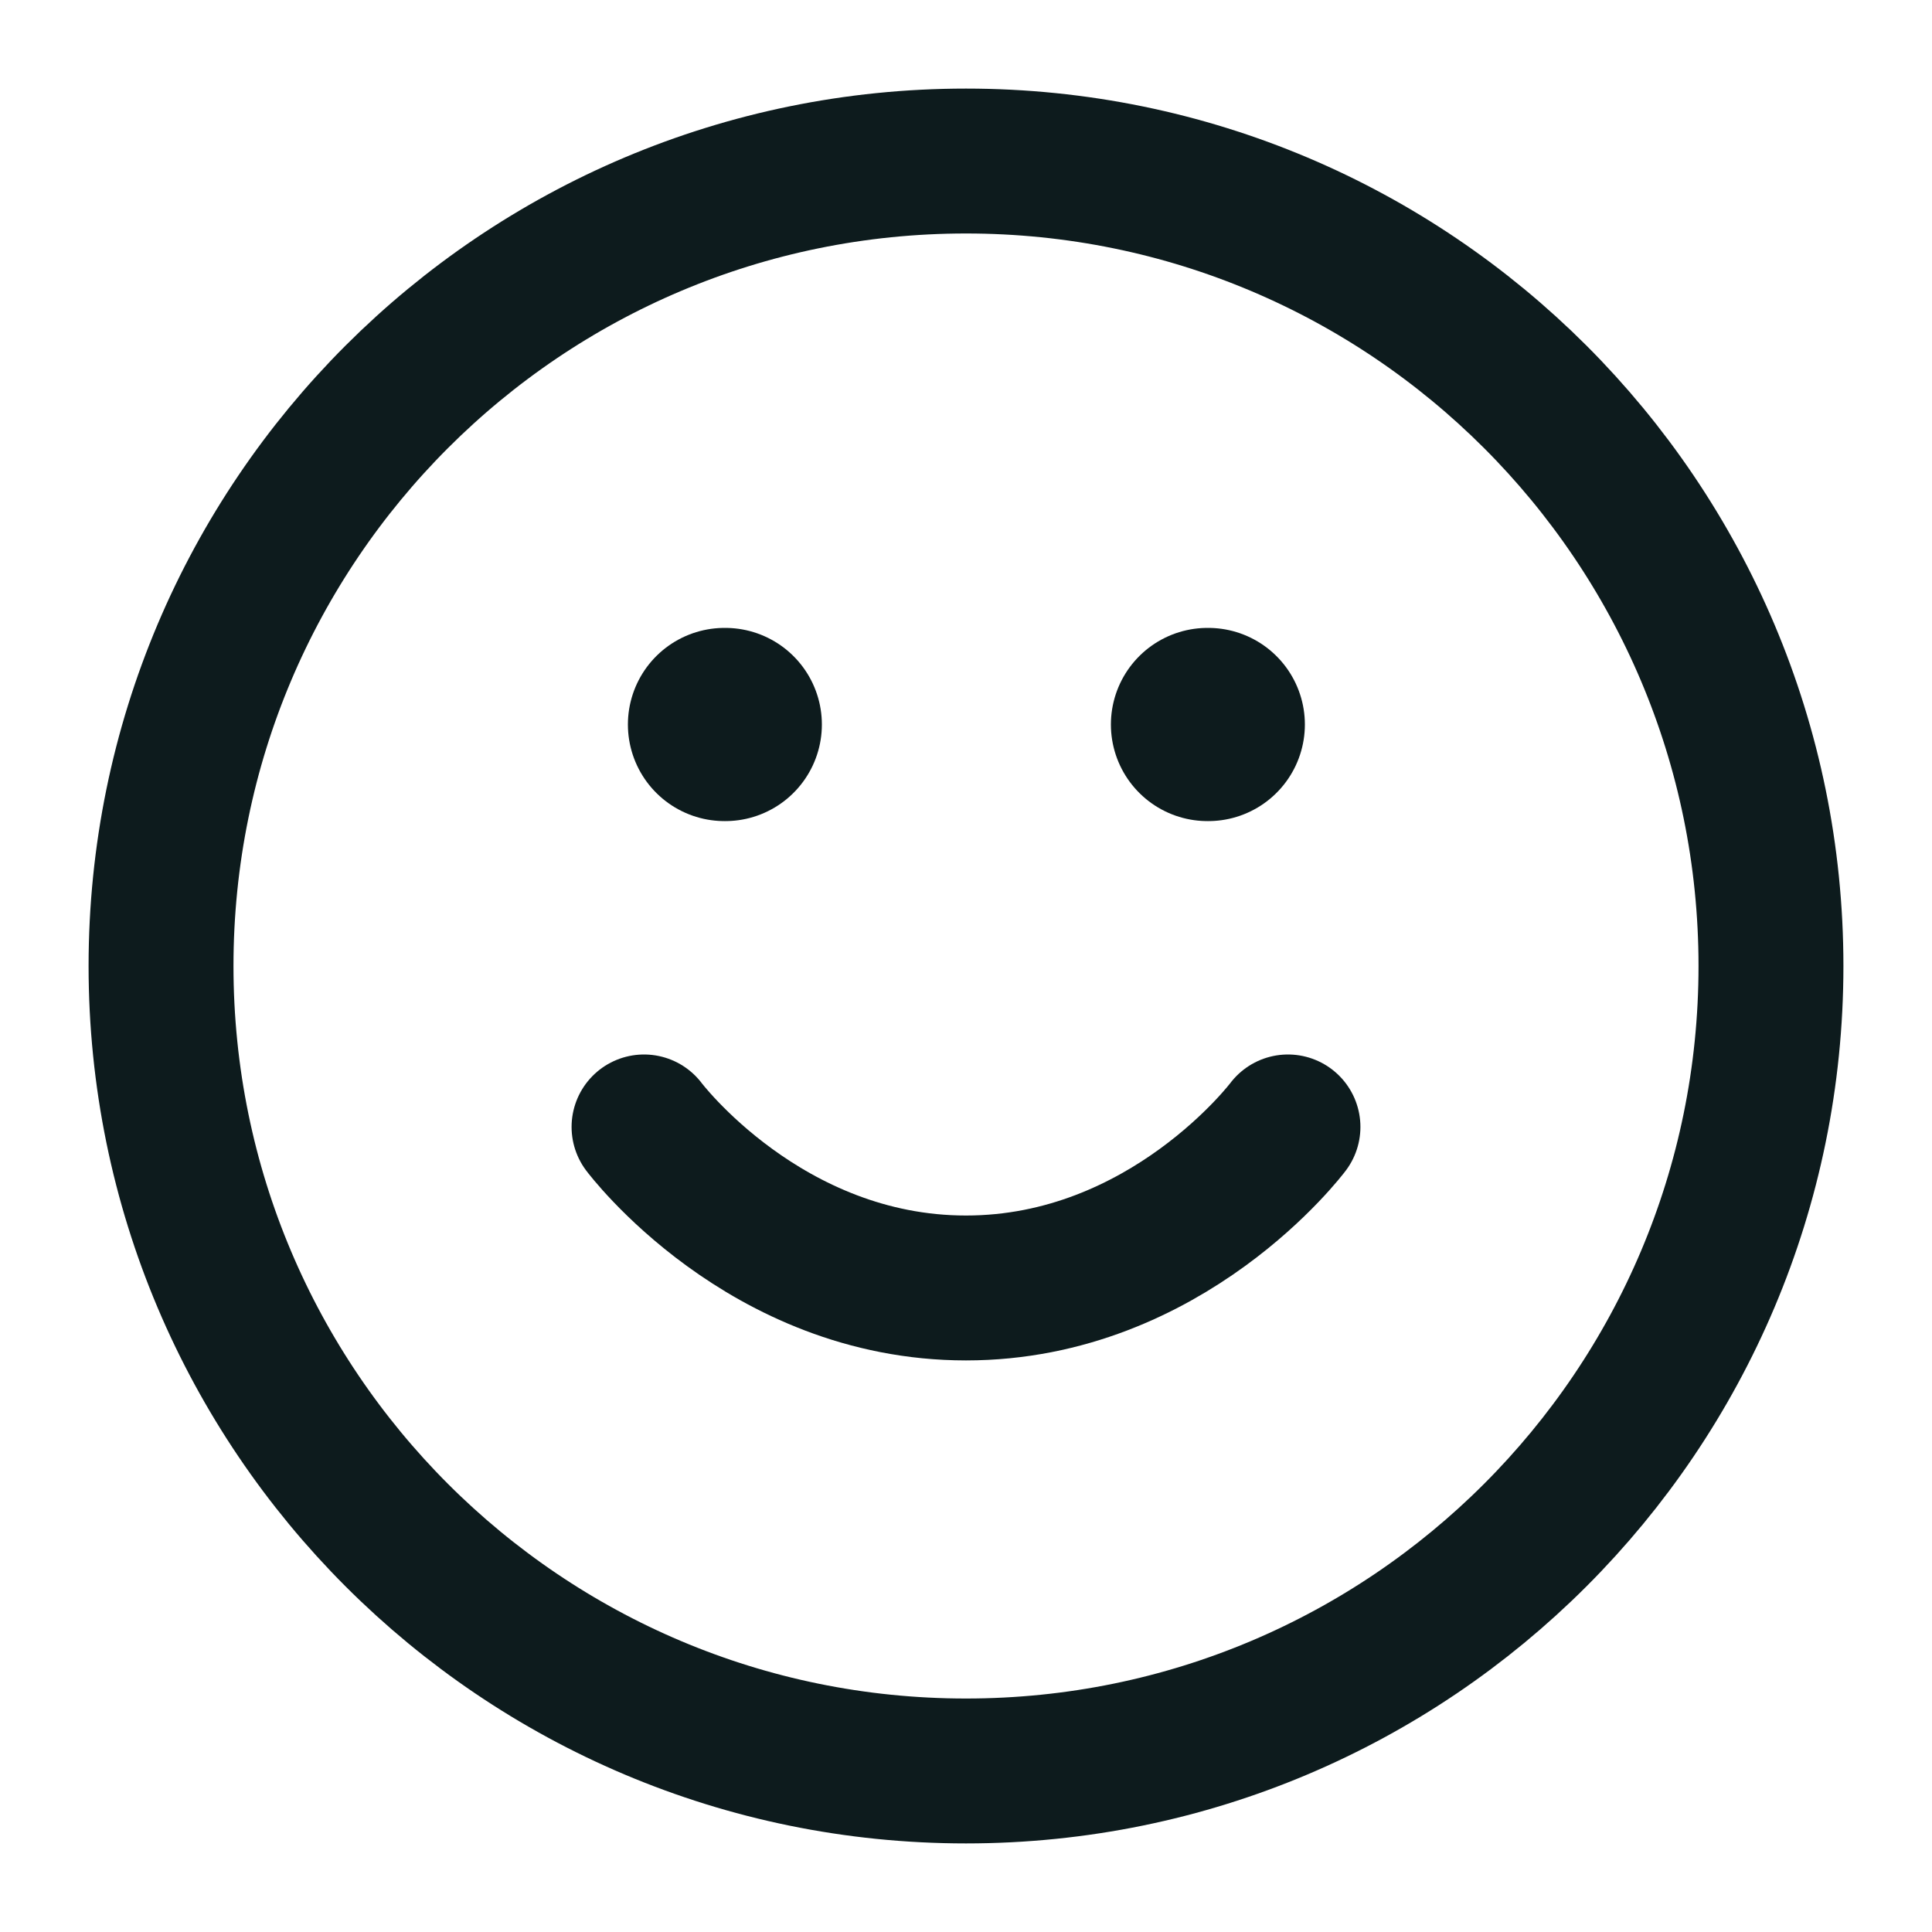 <svg width="20" height="20" viewBox="0 0 20 20" fill="none" xmlns="http://www.w3.org/2000/svg">
<g clip-path="url(#clip0_5203_12342)">
<path d="M10 18.333C14.602 18.333 18.333 14.602 18.333 10C18.333 5.397 14.602 1.667 10 1.667C5.398 1.667 1.667 5.397 1.667 10C1.667 14.602 5.398 18.333 10 18.333Z" stroke="#0D1B1D" stroke-width="1.5" stroke-linecap="round" stroke-linejoin="round"/>
<path d="M6.667 11.666C6.667 11.666 7.917 13.333 10 13.333C12.083 13.333 13.333 11.666 13.333 11.666" stroke="#0D1B1D" stroke-width="1.5" stroke-linecap="round" stroke-linejoin="round"/>
<path d="M7.5 7.5H7.508" stroke="#0D1B1D" stroke-width="2" stroke-linecap="round" stroke-linejoin="round"/>
<path d="M12.5 7.5H12.508" stroke="#0D1B1D" stroke-width="2" stroke-linecap="round" stroke-linejoin="round"/>
</g>
<defs>
<clipPath id="clip0_5203_12342">
<rect width="20" height="20" fill="white"/>
</clipPath>
</defs>
</svg>
